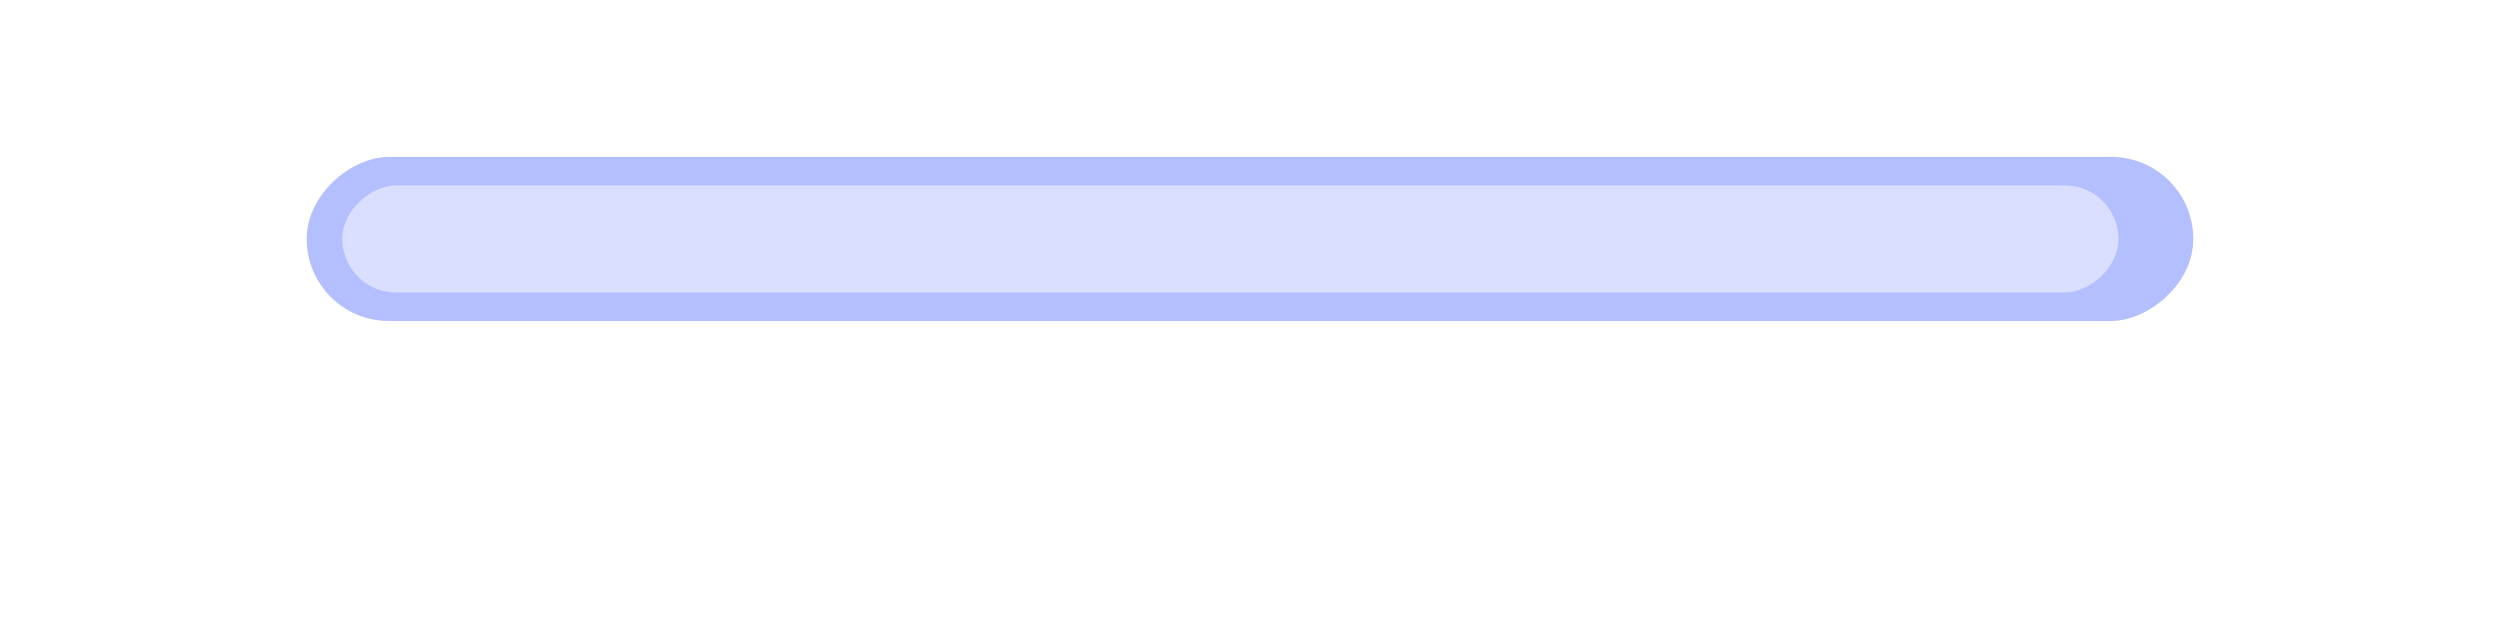<svg width="701" height="176" viewBox="0 0 701 176" fill="none" xmlns="http://www.w3.org/2000/svg">
<g filter="url(#filter0_f_2007_636)">
<rect x="615" y="44" width="46" height="529" rx="23" transform="rotate(90 615 44)" fill="#0029FF" fill-opacity="0.3"/>
</g>
<g filter="url(#filter1_f_2007_636)">
<rect x="594" y="52" width="30" height="498" rx="15" transform="rotate(90 594 52)" fill="white" fill-opacity="0.3"/>
</g>
<rect x="594" y="52" width="30" height="498" rx="15" transform="rotate(90 594 52)" fill="white" fill-opacity="0.3"/>
<defs>
<filter id="filter0_f_2007_636" x="0" y="-42" width="701" height="218" filterUnits="userSpaceOnUse" color-interpolation-filters="sRGB">
<feFlood flood-opacity="0" result="BackgroundImageFix"/>
<feBlend mode="normal" in="SourceGraphic" in2="BackgroundImageFix" result="shape"/>
<feGaussianBlur stdDeviation="43" result="effect1_foregroundBlur_2007_636"/>
</filter>
<filter id="filter1_f_2007_636" x="85" y="41" width="520" height="52" filterUnits="userSpaceOnUse" color-interpolation-filters="sRGB">
<feFlood flood-opacity="0" result="BackgroundImageFix"/>
<feBlend mode="normal" in="SourceGraphic" in2="BackgroundImageFix" result="shape"/>
<feGaussianBlur stdDeviation="5.5" result="effect1_foregroundBlur_2007_636"/>
</filter>
</defs>
</svg>
